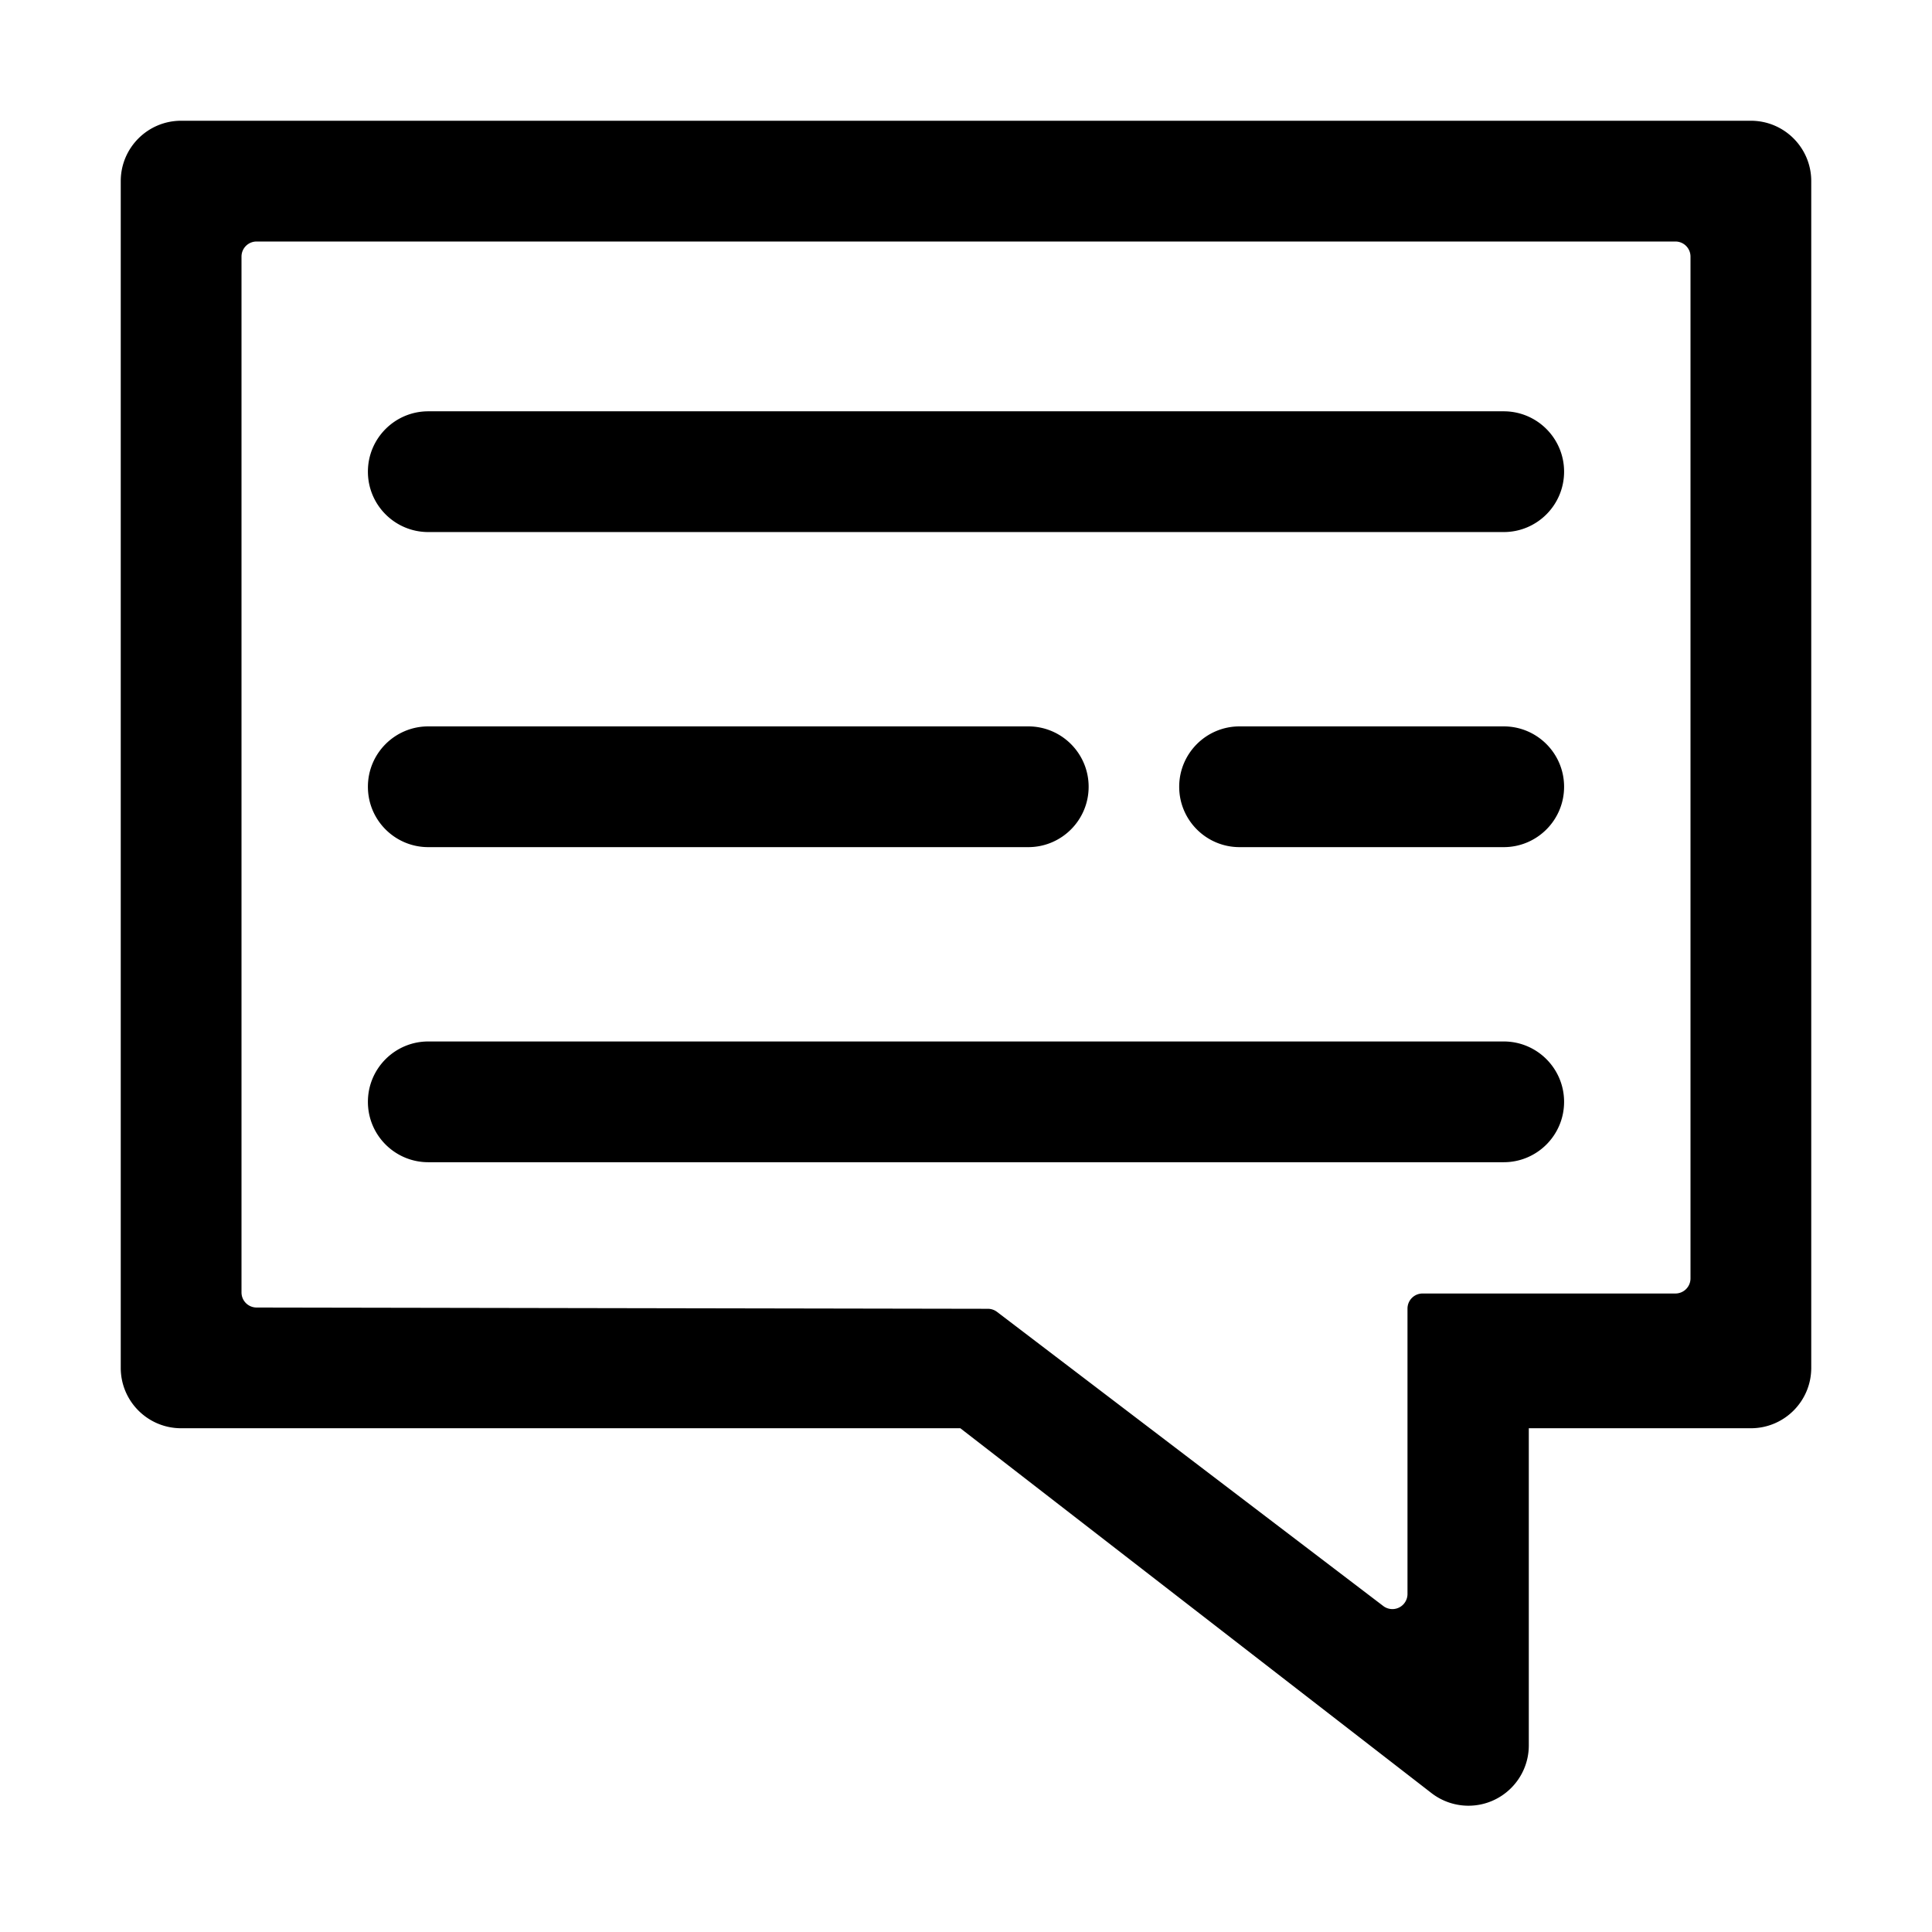 <svg t="1576119339459" class="icon" viewBox="0 0 1024 1024" version="1.1" xmlns="http://www.w3.org/2000/svg" p-id="5560" width="200" height="200"><path d="M96 64h832c17.673 0 32 14.327 32 32v629c0 17.673-14.327 32-32 32H810.297v168.066c0 17.673-14.327 32-32 32a32 32 0 0 1-19.593-6.7L509 757H96c-17.673 0-32-14.327-32-32V96c0-17.673 14.327-32 32-32z m40 64a8 8 0 0 0-8 8v549.014a8 8 0 0 0 7.986 8l387.626 0.677a8 8 0 0 1 4.832 1.635l204.71 155.89A8 8 0 0 0 746 844.853v-151.27a8 8 0 0 1 8-8h134a8 8 0 0 0 8-8V136a8 8 0 0 0-8-8H136z m91 90h570c17.673 0 32 14.327 32 32 0 17.673-14.327 32-32 32H227c-17.673 0-32-14.327-32-32 0-17.673 14.327-32 32-32z m0 334h570c17.673 0 32 14.327 32 32 0 17.673-14.327 32-32 32H227c-17.673 0-32-14.327-32-32 0-17.673 14.327-32 32-32z m0-167h318c17.673 0 32 14.327 32 32 0 17.673-14.327 32-32 32H227c-17.673 0-32-14.327-32-32 0-17.673 14.327-32 32-32z m430 0h140c17.673 0 32 14.327 32 32 0 17.673-14.327 32-32 32H657c-17.673 0-32-14.327-32-32 0-17.673 14.327-32 32-32z" p-id="5561"></path></svg>
